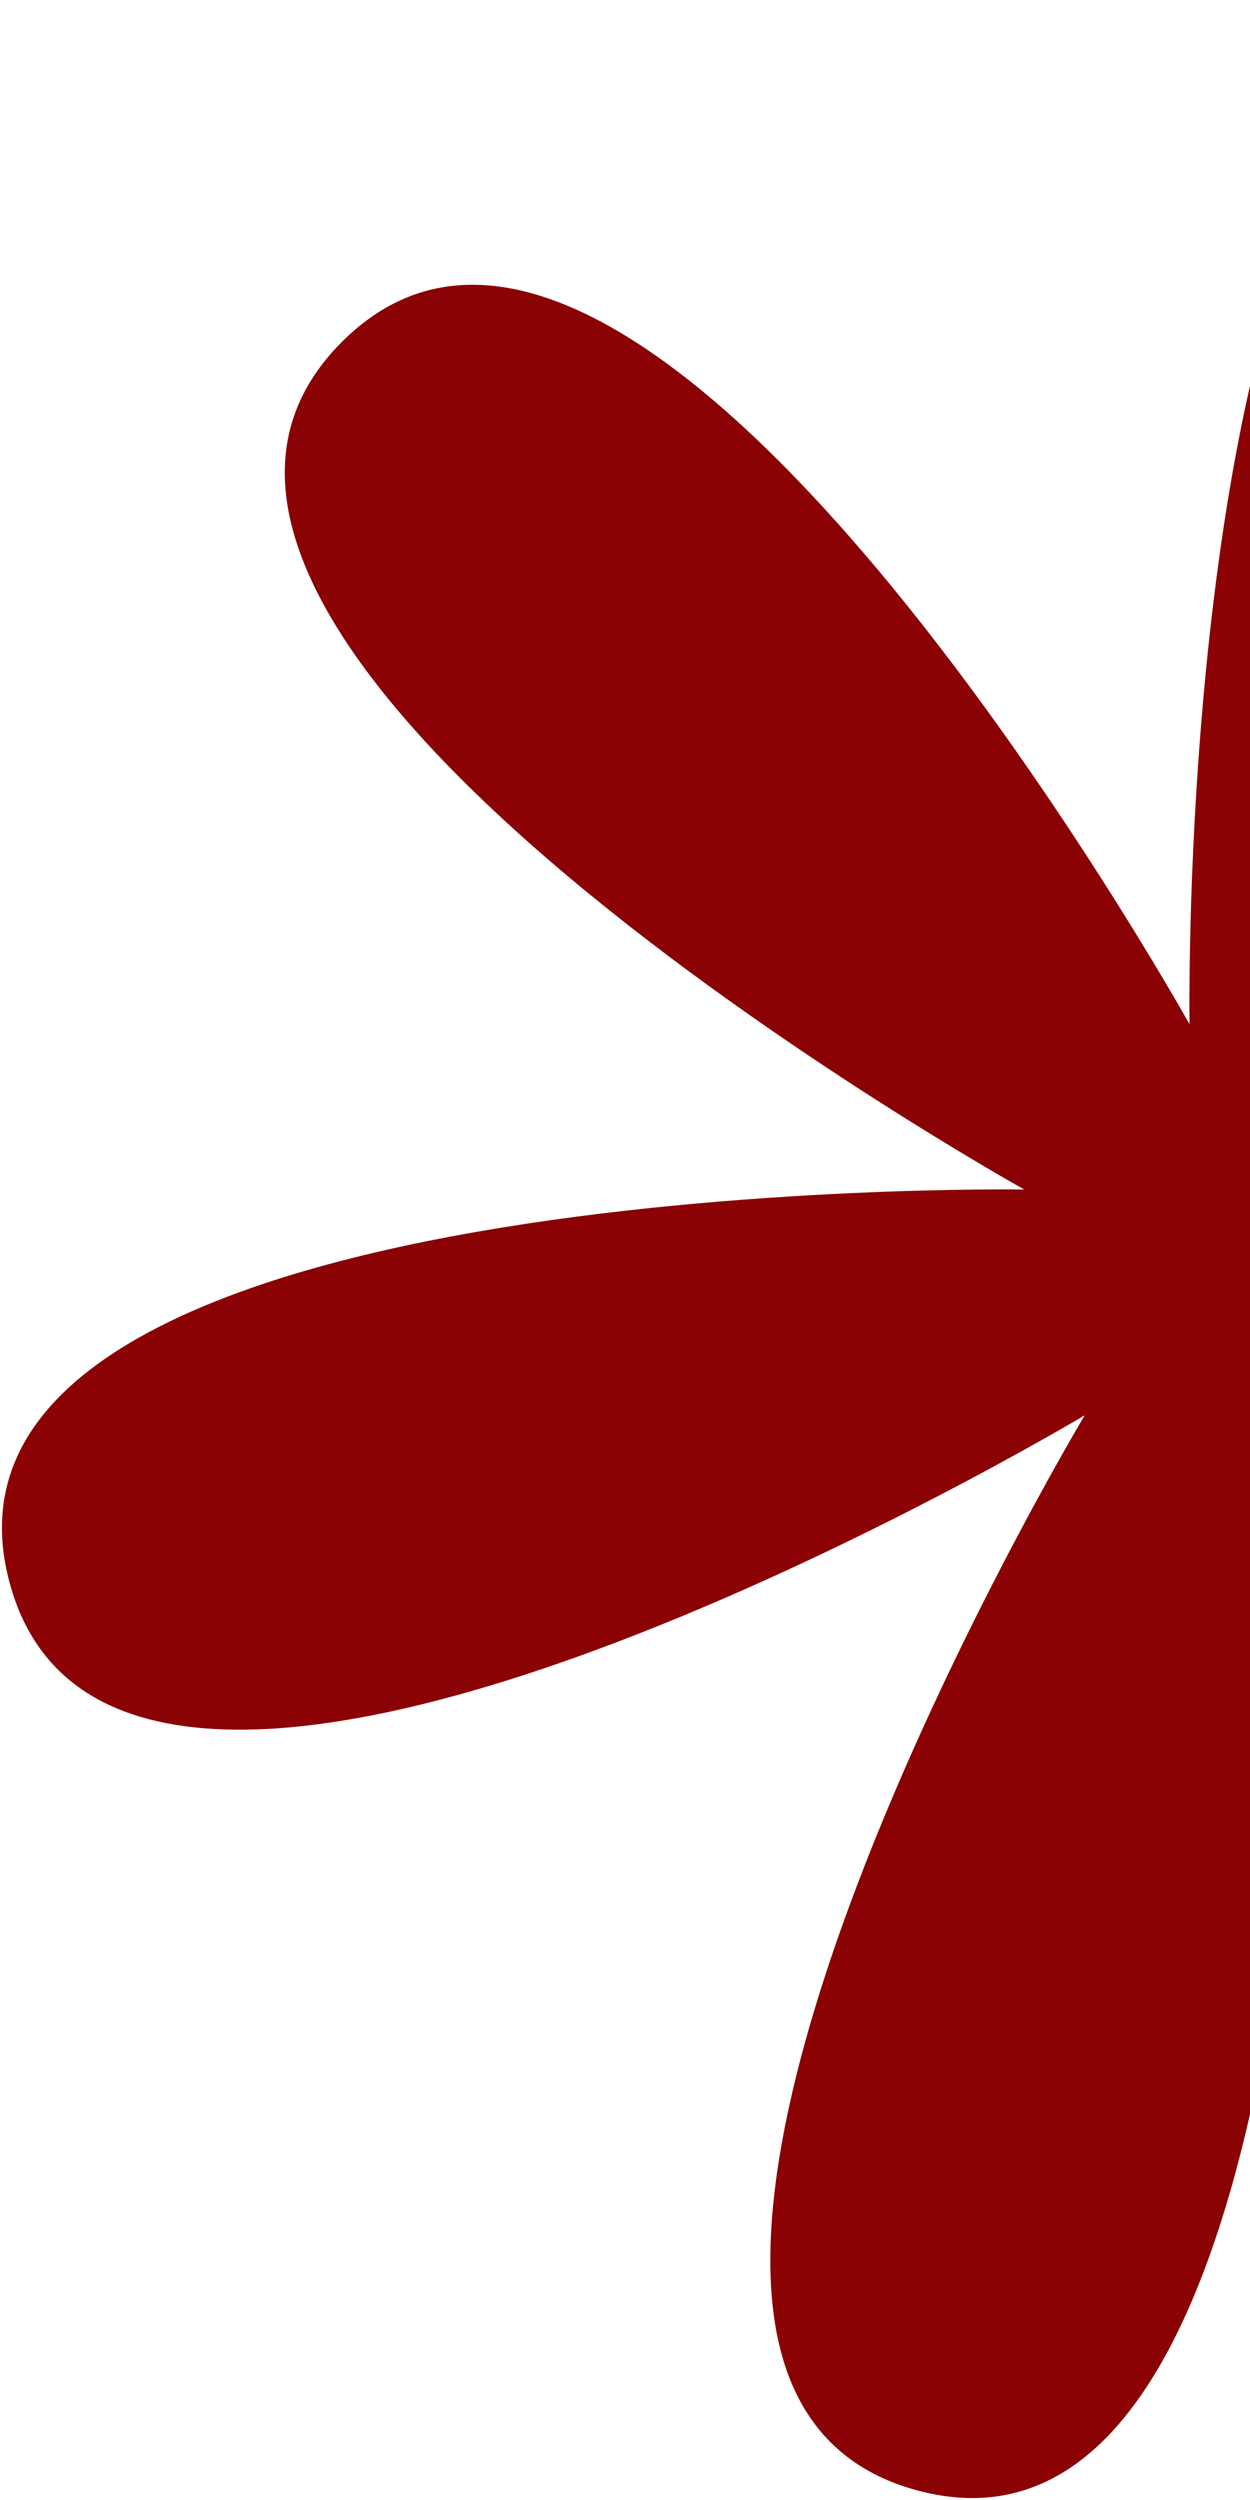 <svg width="146" height="292" viewBox="0 0 146 292" fill="none" xmlns="http://www.w3.org/2000/svg">
<path d="M39.934 39.934C75.03 4.838 138.934 119.63 138.934 119.63C138.934 119.63 136.881 -11.735 184.823 1.111C232.764 13.957 165.304 126.696 165.304 126.696C165.304 126.696 278.043 59.236 290.889 107.177C303.735 155.119 172.37 153.066 172.37 153.066C172.37 153.066 287.162 216.97 252.066 252.066C216.97 287.162 153.066 172.37 153.066 172.37C153.066 172.37 155.119 303.735 107.177 290.889C59.236 278.043 126.696 165.304 126.696 165.304C126.696 165.304 13.957 232.765 1.111 184.823C-11.735 136.881 119.63 138.934 119.63 138.934C119.63 138.934 4.838 75.03 39.934 39.934Z" fill="#8B0204"/>
</svg>
